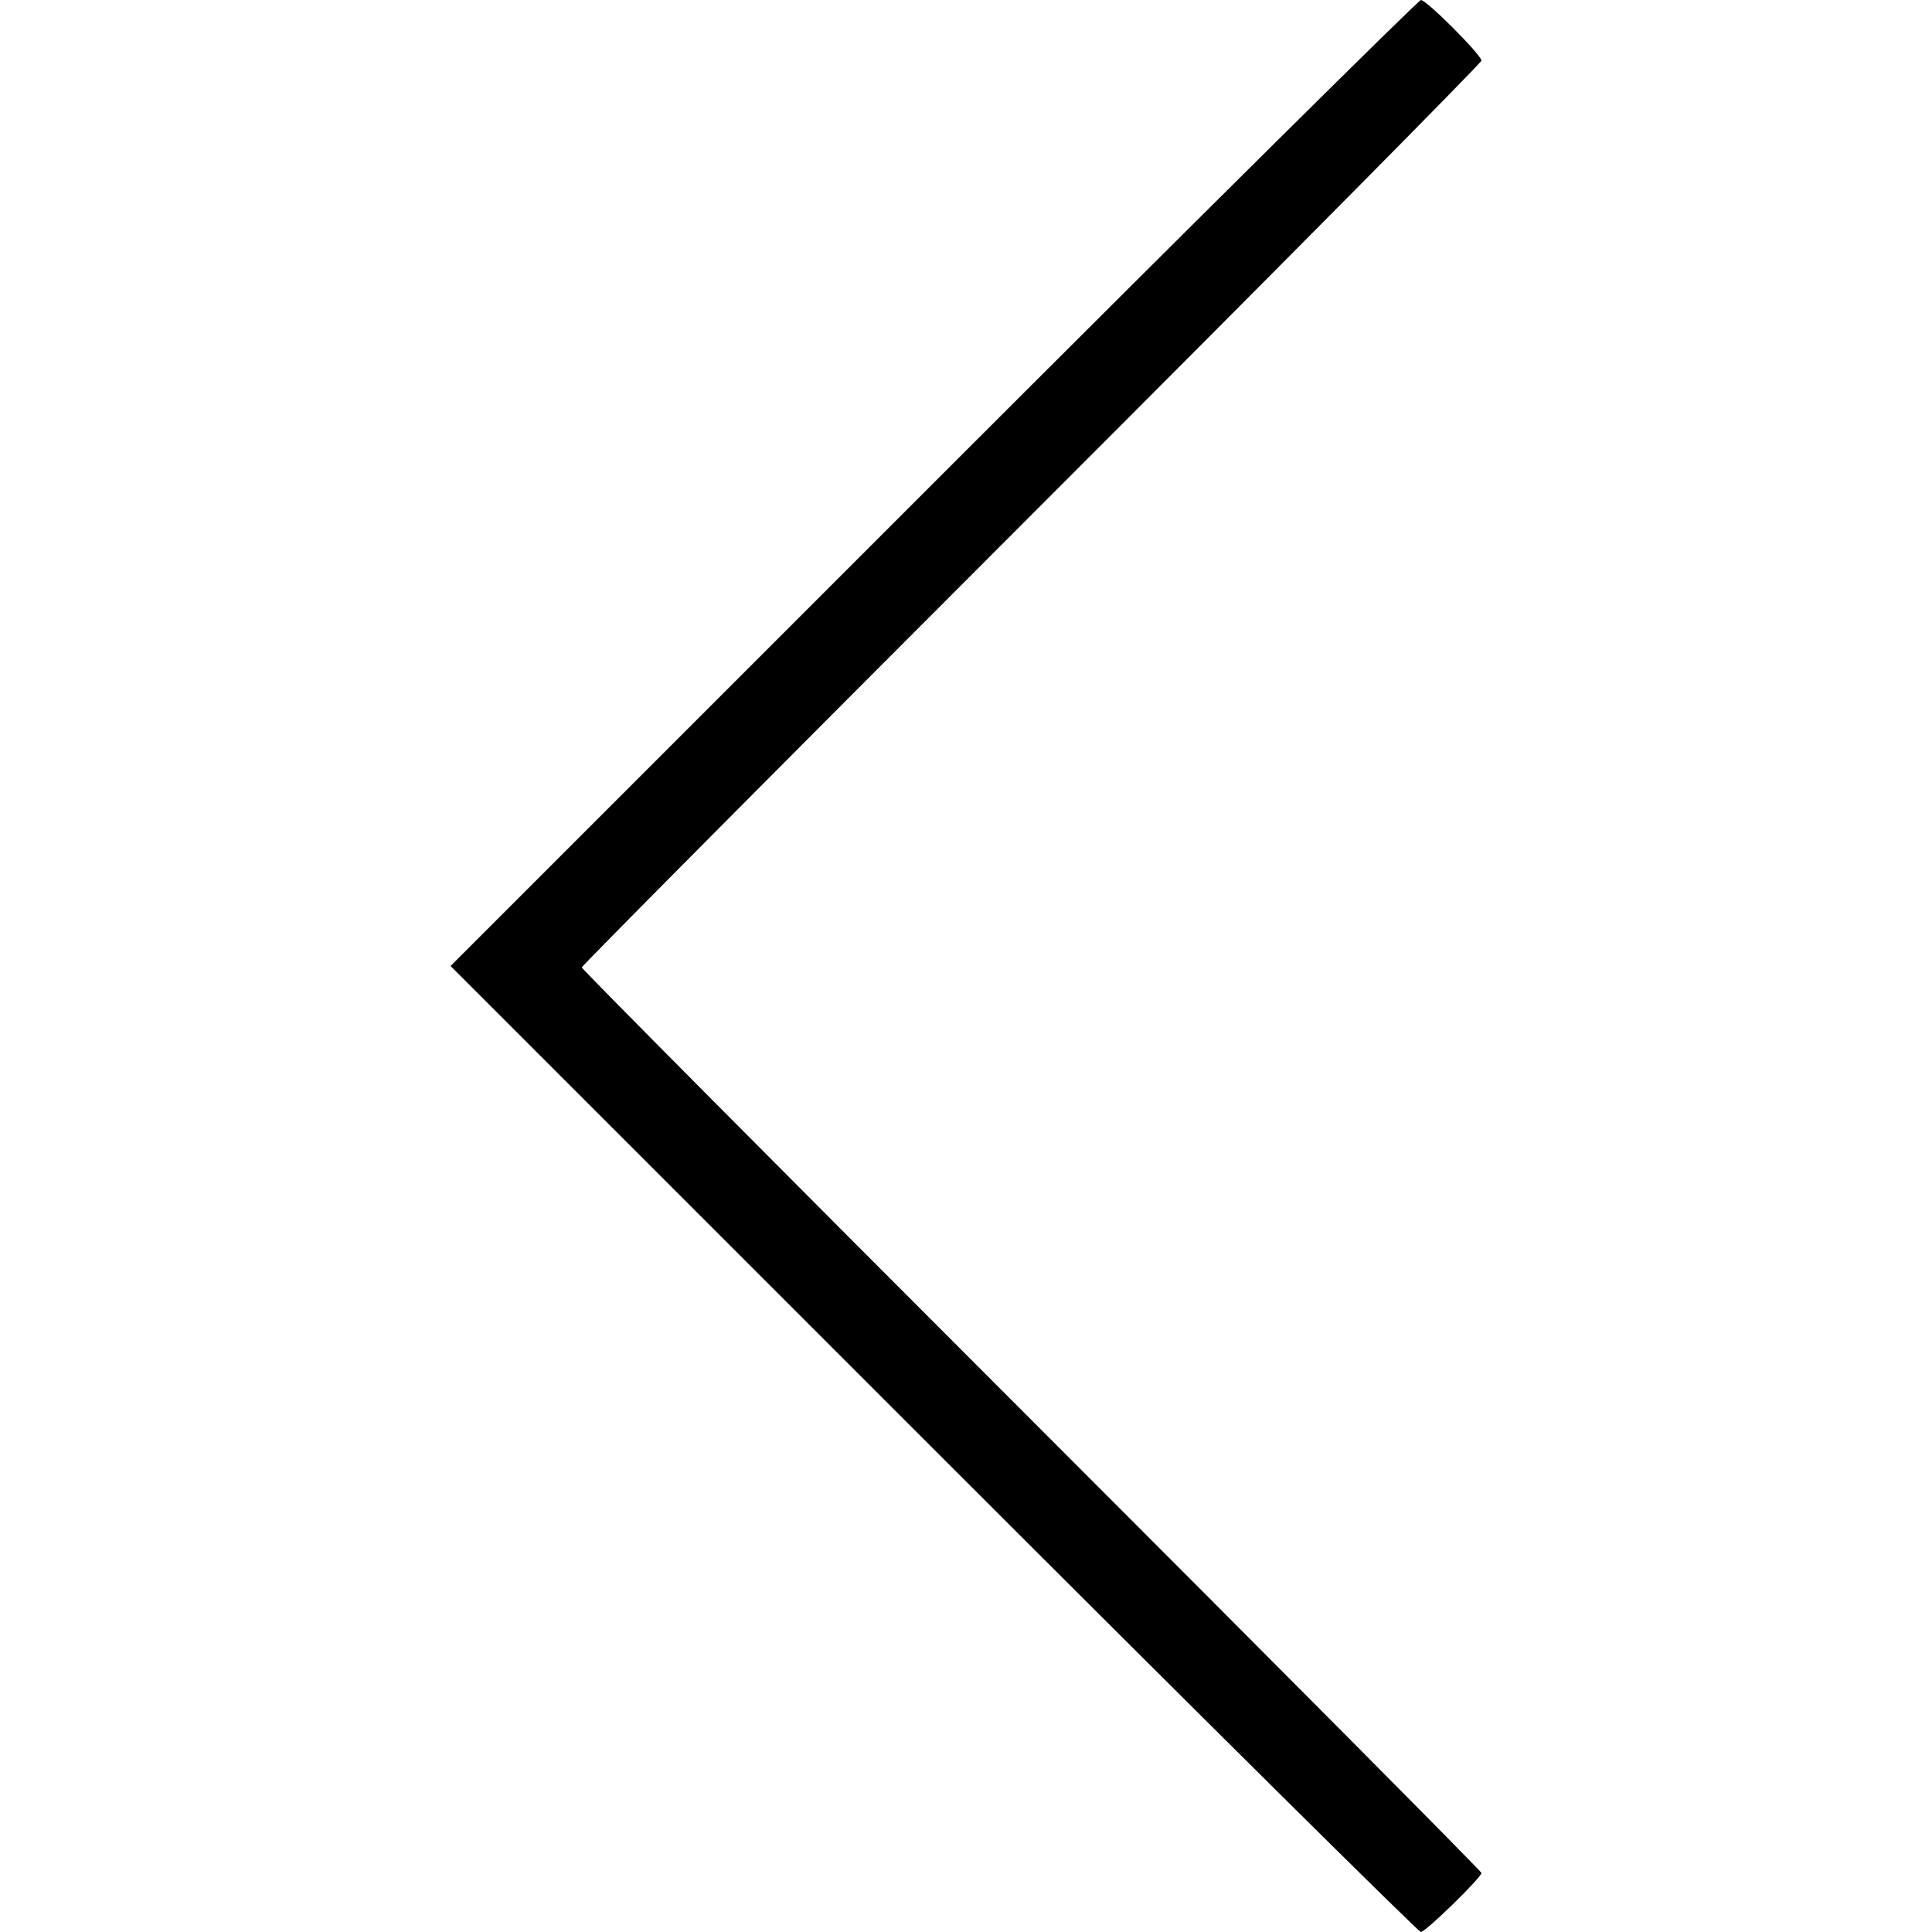 <svg height='100px' width='100px'  fill="#000000" xmlns:dc="http://purl.org/dc/elements/1.1/" xmlns:cc="http://creativecommons.org/ns#" xmlns:rdf="http://www.w3.org/1999/02/22-rdf-syntax-ns#" xmlns:svg="http://www.w3.org/2000/svg" xmlns="http://www.w3.org/2000/svg" xmlns:sodipodi="http://sodipodi.sourceforge.net/DTD/sodipodi-0.dtd" xmlns:inkscape="http://www.inkscape.org/namespaces/inkscape" viewBox="0 0 446.872 837.5" version="1.1" x="0px" y="0px"><g transform="translate(791.964,-791.467)"><path style="" d="m -582.591,1419.592 -209.372,-209.375 209.372,-209.375 c 115.155,-115.156 210.227,-209.375 211.272,-209.375 2.446,0 26.228,23.824 26.228,26.274 0,1.02 -87.75,89.603 -195,196.851 -107.25,107.248 -195,195.561 -195,196.25 0,0.689 87.75,89.002 195,196.25 107.25,107.248 195,195.571 195,196.272 0,2.012 -24.209,25.603 -26.274,25.603 -1.02,0 -96.072,-94.219 -211.226,-209.375 z" fill="#000000"></path></g></svg>